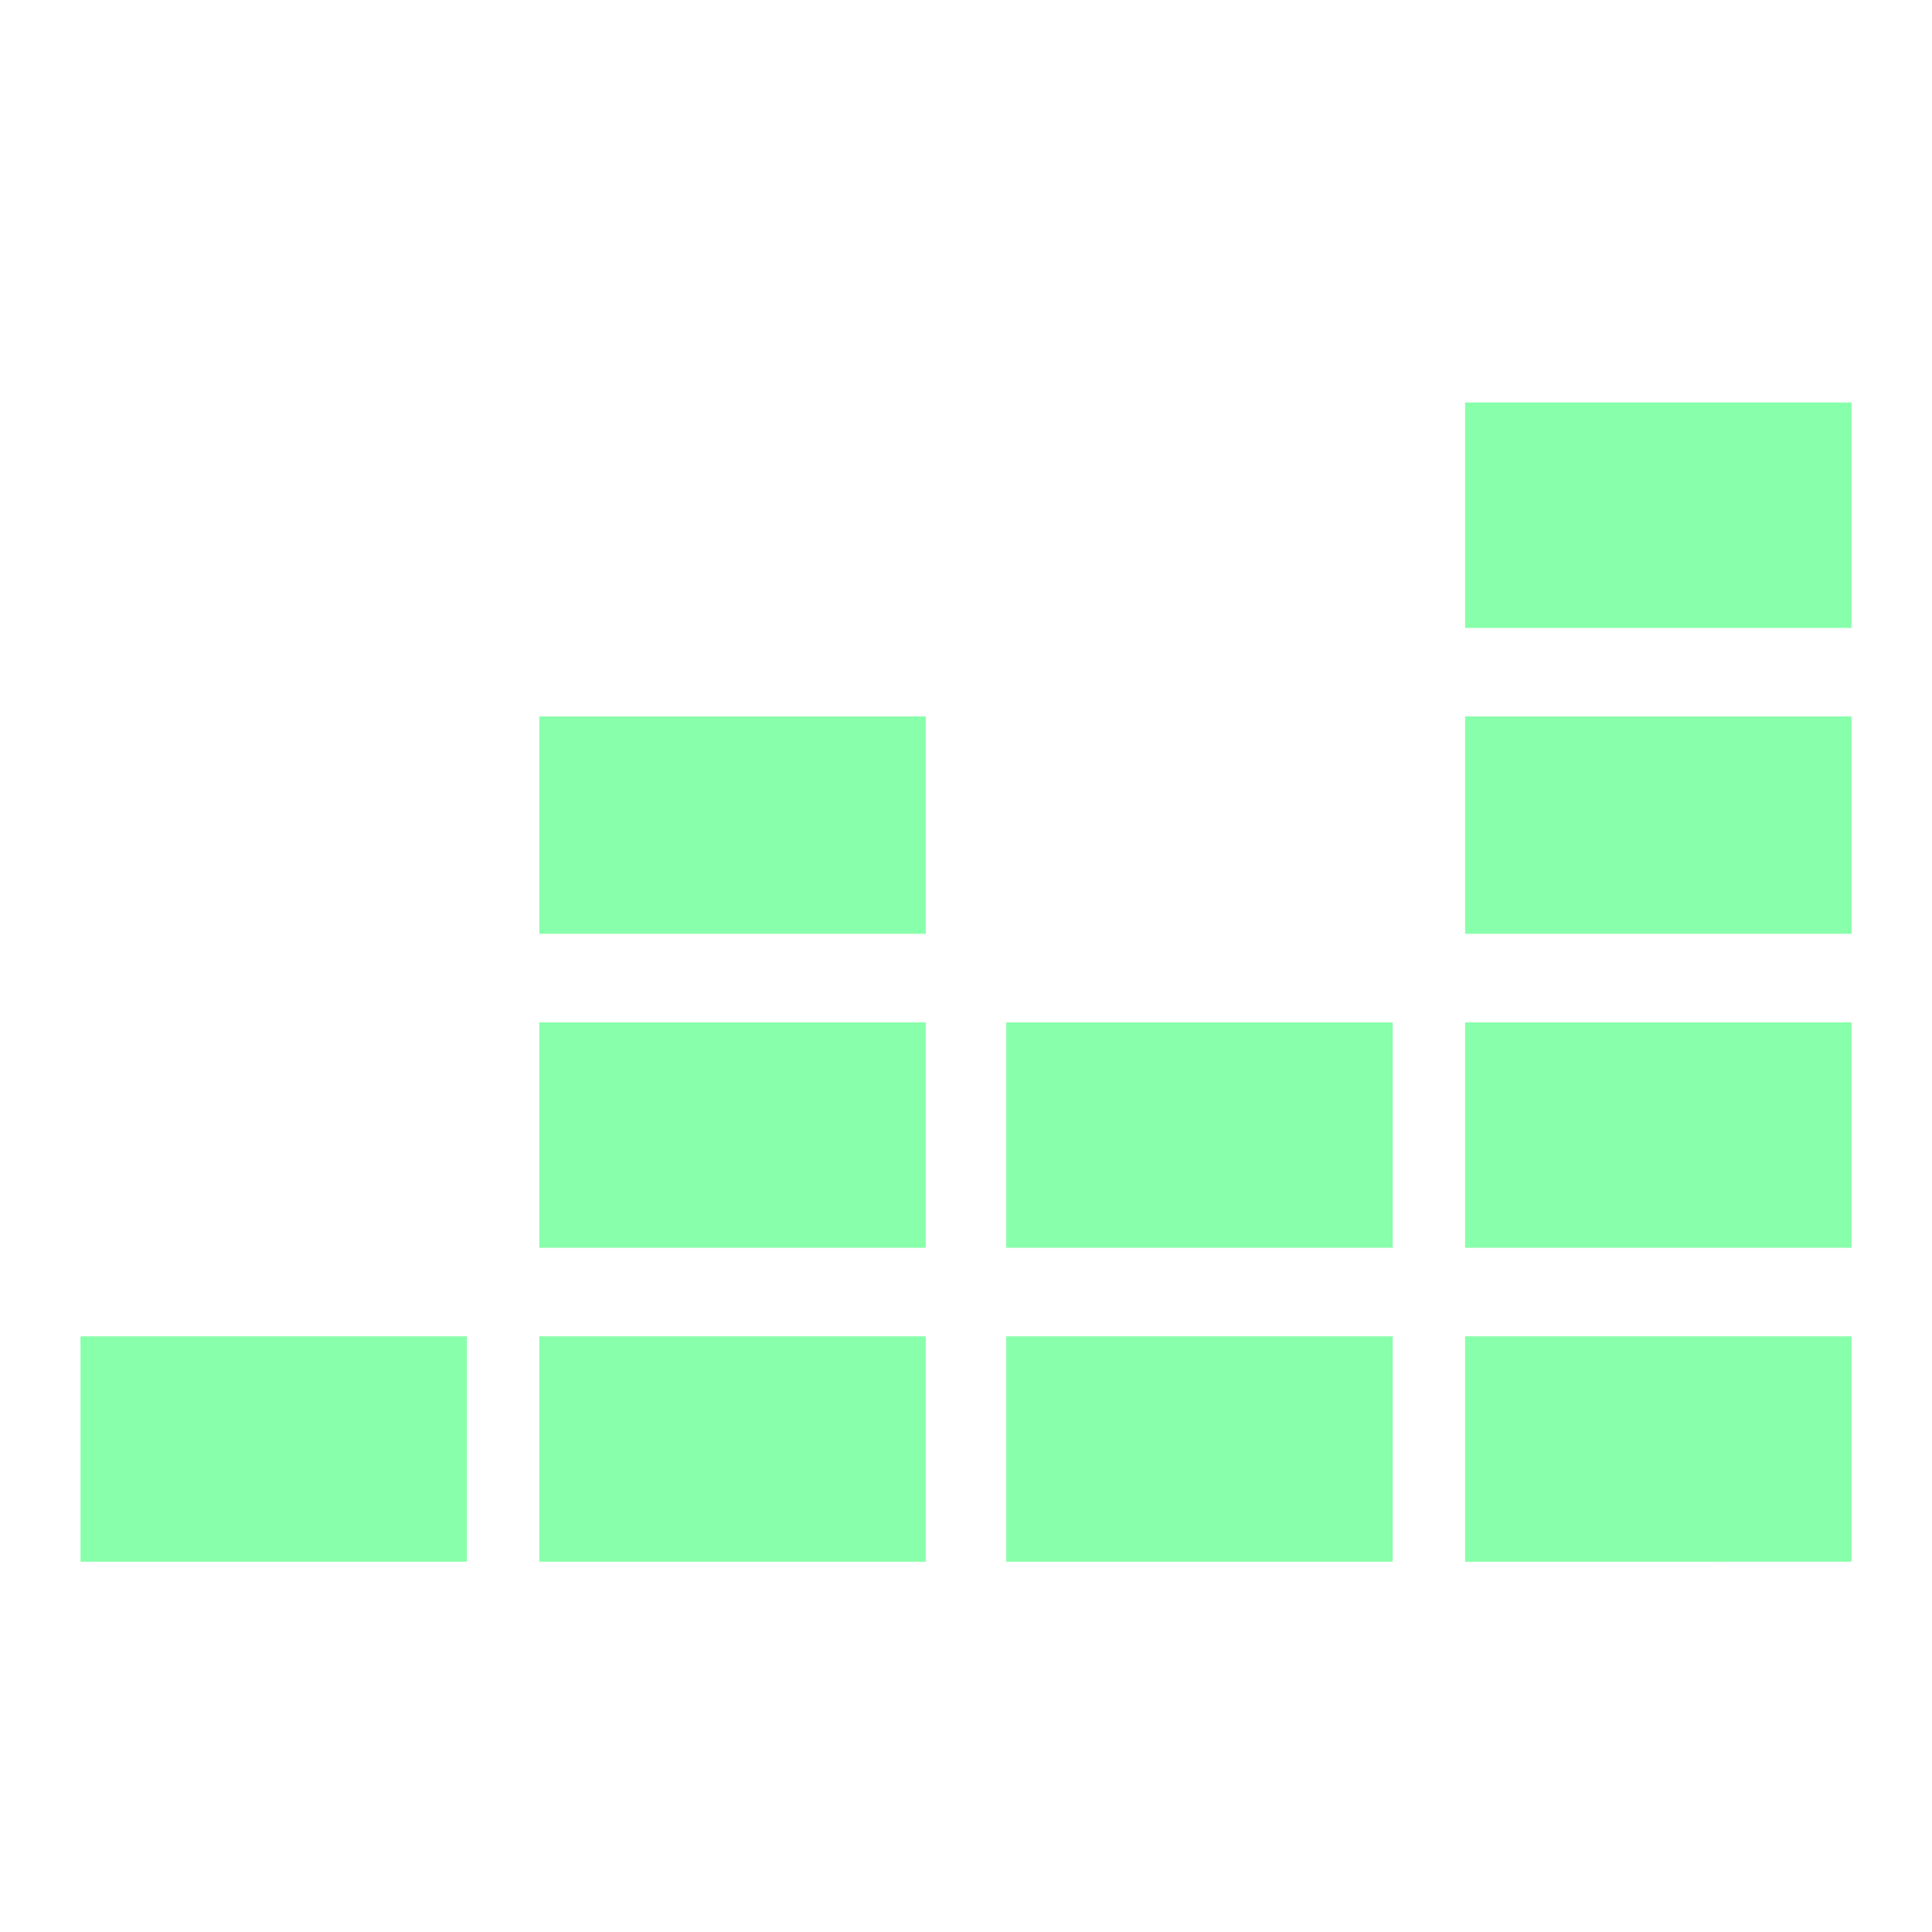 <?xml version="1.0" encoding="UTF-8" standalone="no"?>
<svg xmlns="http://www.w3.org/2000/svg" viewBox="0 0 24 24"><path fill="#88ffaa" d="M23 5h-4.8v2.8H23V5zm0 3.9h-4.8v2.7H23V9zm0 3.8h-4.8v2.8H23v-2.8zM5.8 16.6H1v2.8h4.8v-2.8zm5.7 0H6.7v2.8h4.8v-2.8zm5.8 0h-4.8v2.8h4.8v-2.8zm5.7 0h-4.8v2.8H23v-2.8zm-5.7-3.9h-4.8v2.8h4.8v-2.8zm-5.8 0H6.7v2.8h4.8v-2.8zm0-3.8H6.7v2.7h4.8V9z"></path></svg>